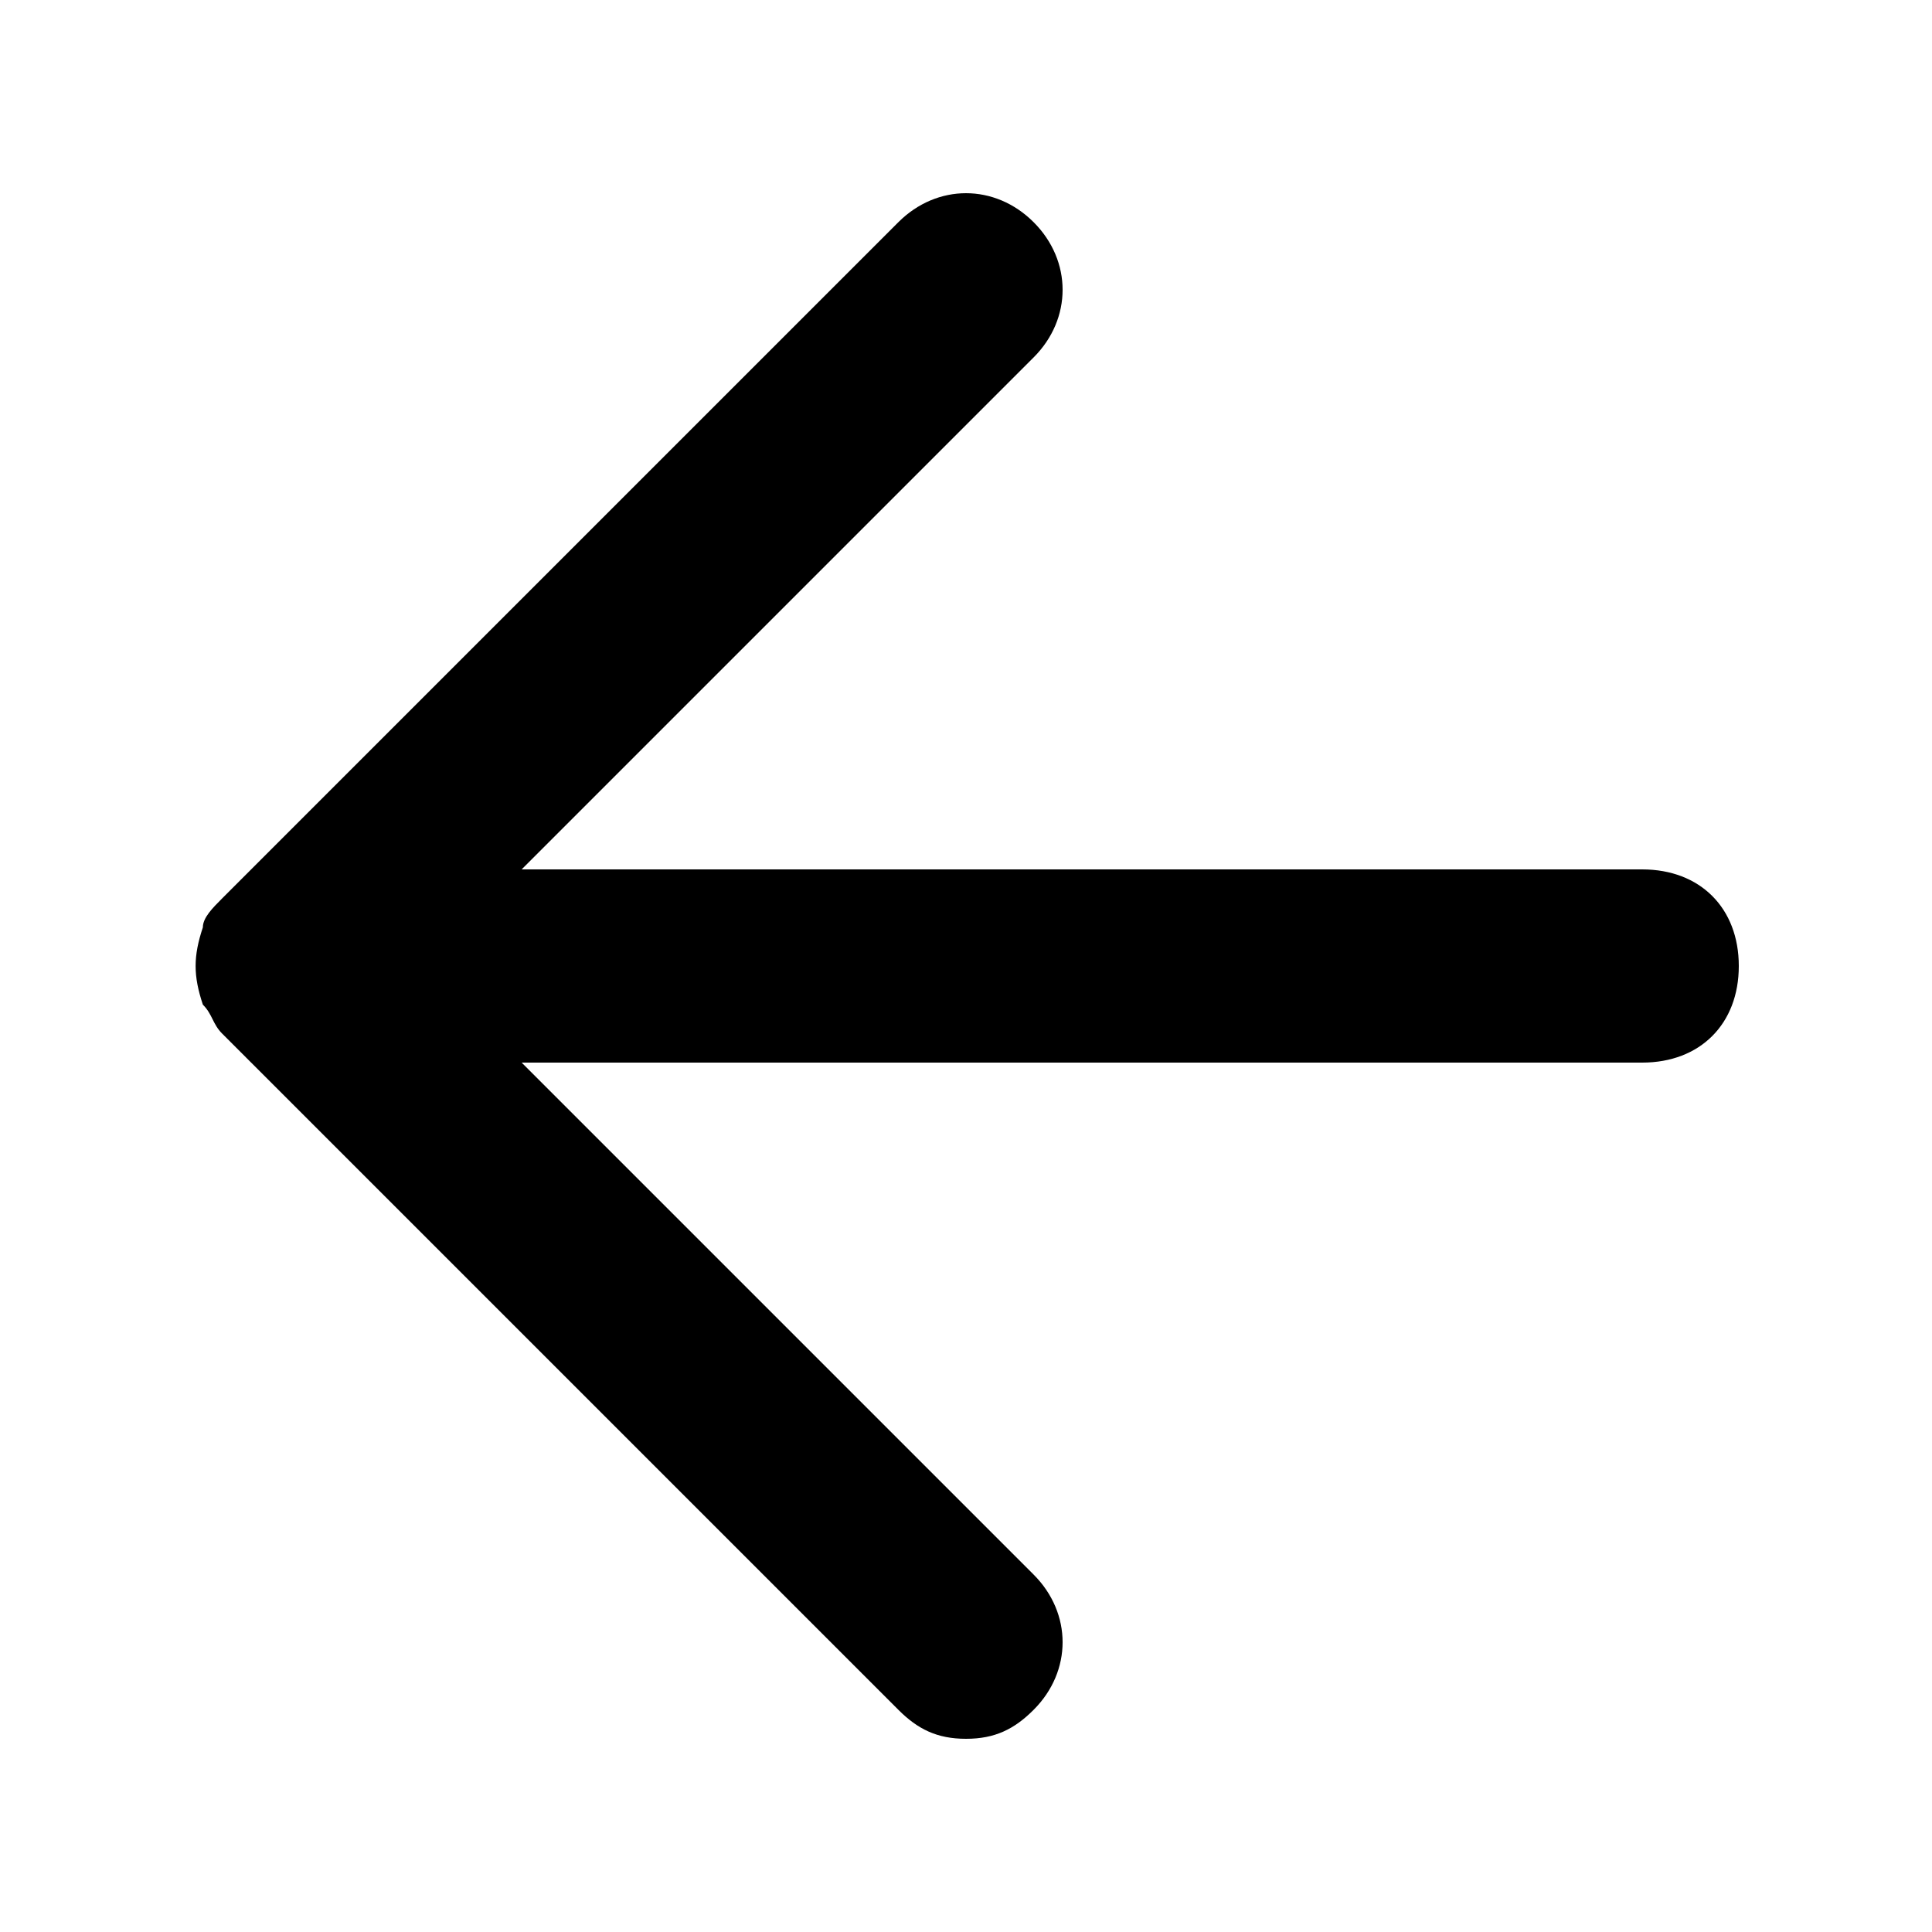 <svg xmlns="http://www.w3.org/2000/svg" viewBox="0 0 20 20">
    <path d="M17,9H5.4l5.3-5.3c0.4-0.4,0.4-1,0-1.4s-1-0.4-1.4,0l-7,7C2.2,9.4,2.1,9.5,2.1,9.6C2,9.9,2,10.1,2.1,10.4
	c0.1,0.1,0.1,0.2,0.2,0.3l7,7C9.5,17.9,9.7,18,10,18s0.5-0.1,0.7-0.3c0.4-0.4,0.4-1,0-1.4L5.4,11H17c0.6,0,1-0.4,1-1S17.6,9,17,9z"
    />
</svg>
